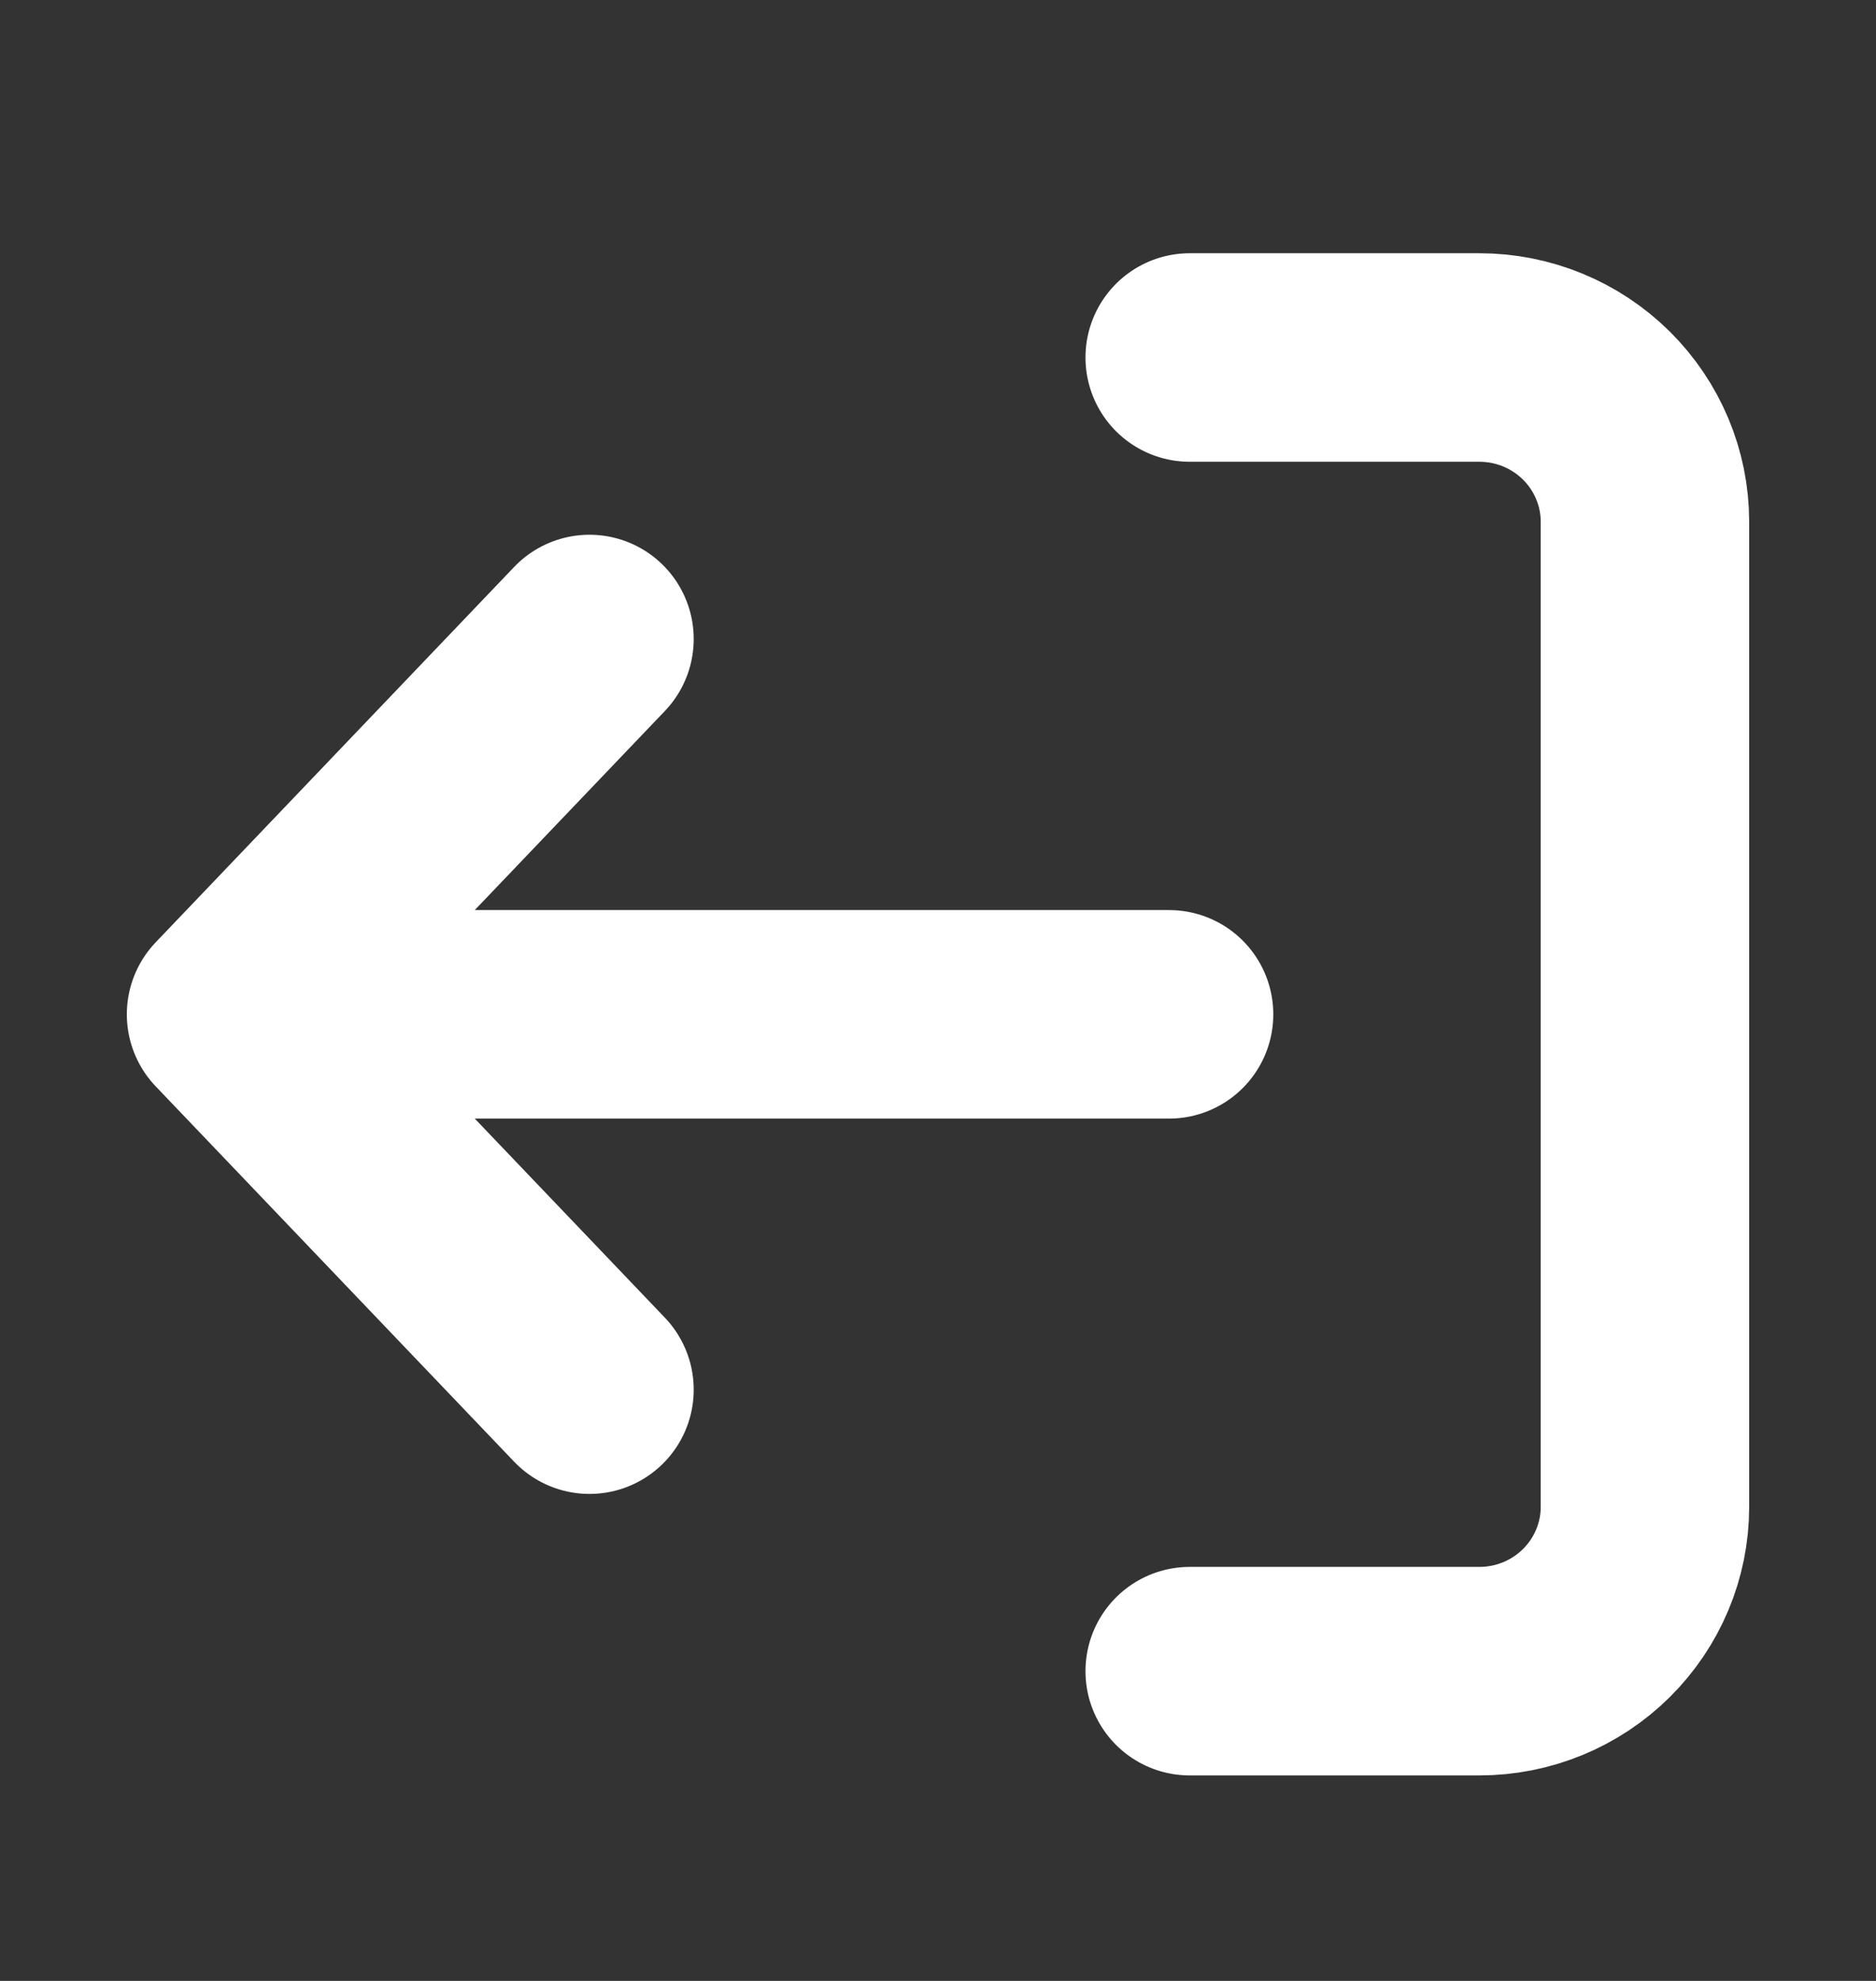 <svg width="18" height="19" viewBox="0 0 18 19" fill="none" xmlns="http://www.w3.org/2000/svg">
<rect x="0" y="0" width="18" height="19" fill="#333333" stroke="none"/>
<path d="M11.415 16.029L14.194 16.029C14.616 16.029 15.019 15.863 15.317 15.568C15.615 15.272 15.783 14.872 15.783 14.454L15.783 5.004C15.783 4.586 15.615 4.186 15.317 3.89C15.019 3.595 14.616 3.429 14.194 3.429L11.415 3.429M11.217 9.729L2.217 9.729M2.217 9.729L5.656 13.329M2.217 9.729L5.656 6.129" stroke="white" stroke-width="2" stroke-linecap="round" stroke-linejoin="round"/>
</svg>
